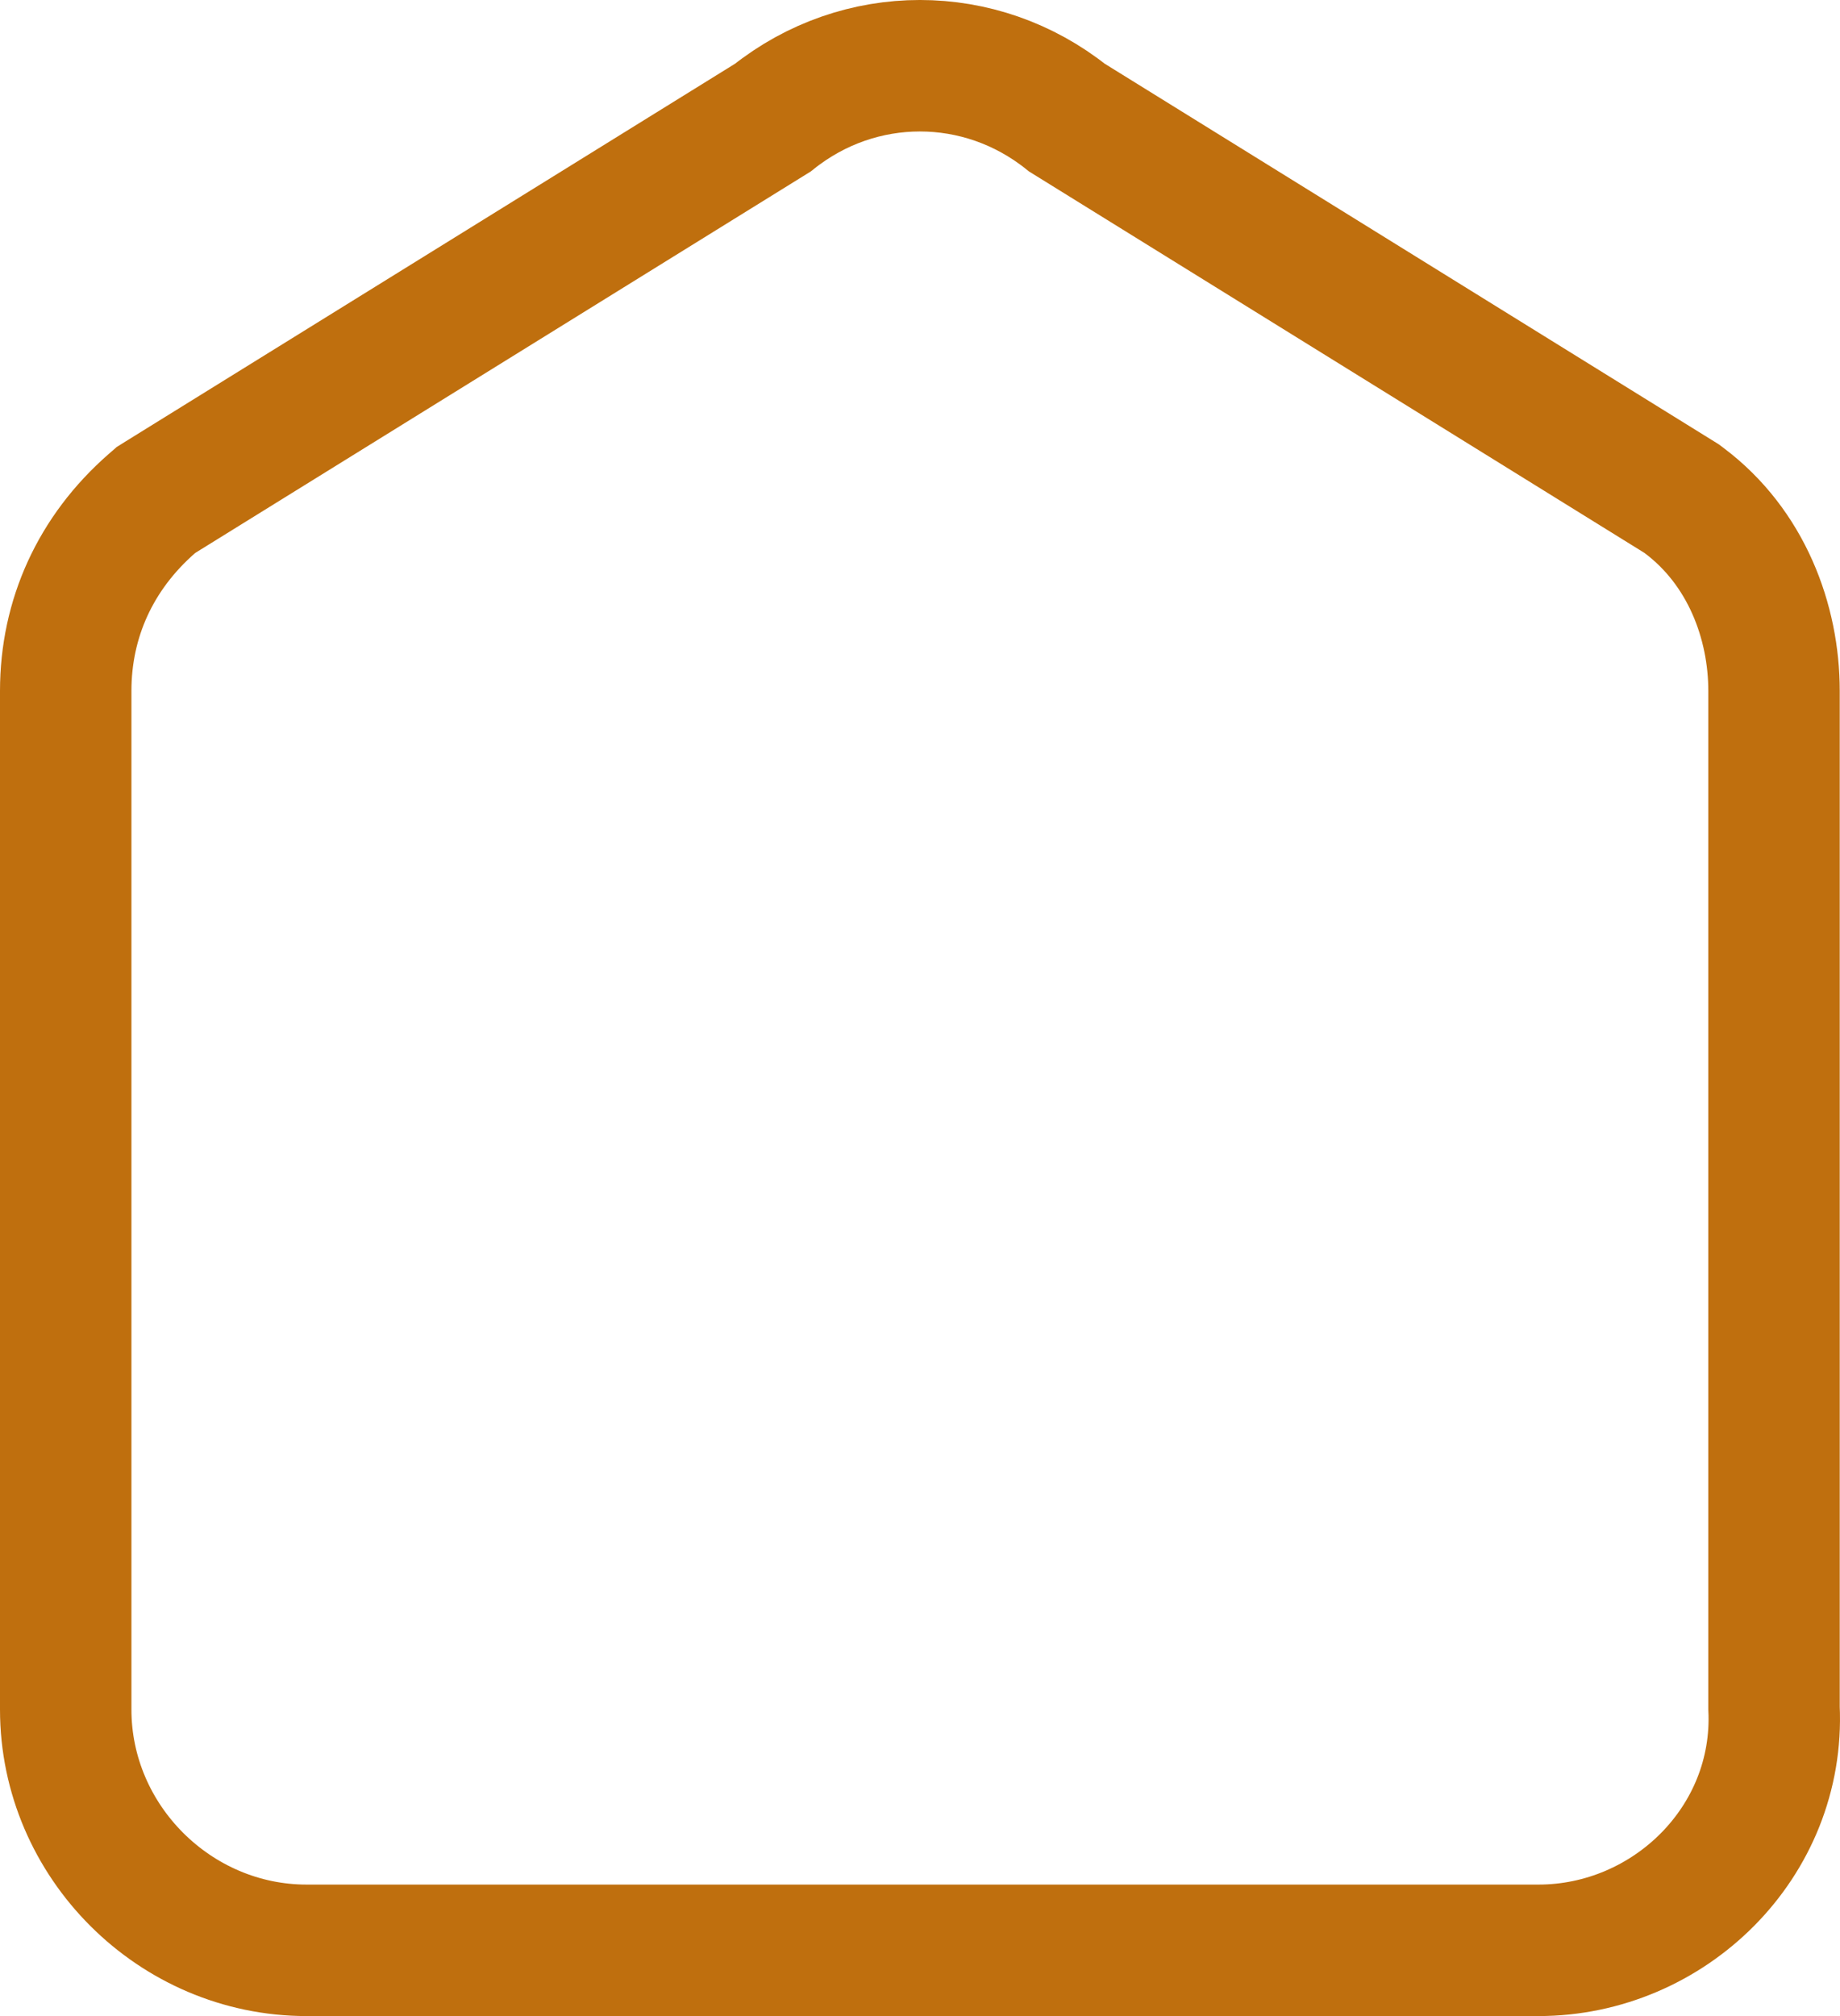 <svg width="42" height="46" viewBox="0 0 42 46" fill="none" xmlns="http://www.w3.org/2000/svg">
<path d="M3.664 11.343L3.56 11.408L3.467 11.489C2.177 12.617 1.5 14.116 1.5 15.765V39.006C1.5 42.015 3.991 44.5 6.999 44.5H35.116C38.092 44.5 40.639 42.037 40.494 38.968V15.765C40.494 14.188 39.864 12.485 38.439 11.418L38.386 11.378L38.33 11.343L24.354 2.684C22.378 1.105 19.617 1.105 17.641 2.684L3.664 11.343Z" stroke="#BF6F0E" stroke-width="3"/>
</svg>
